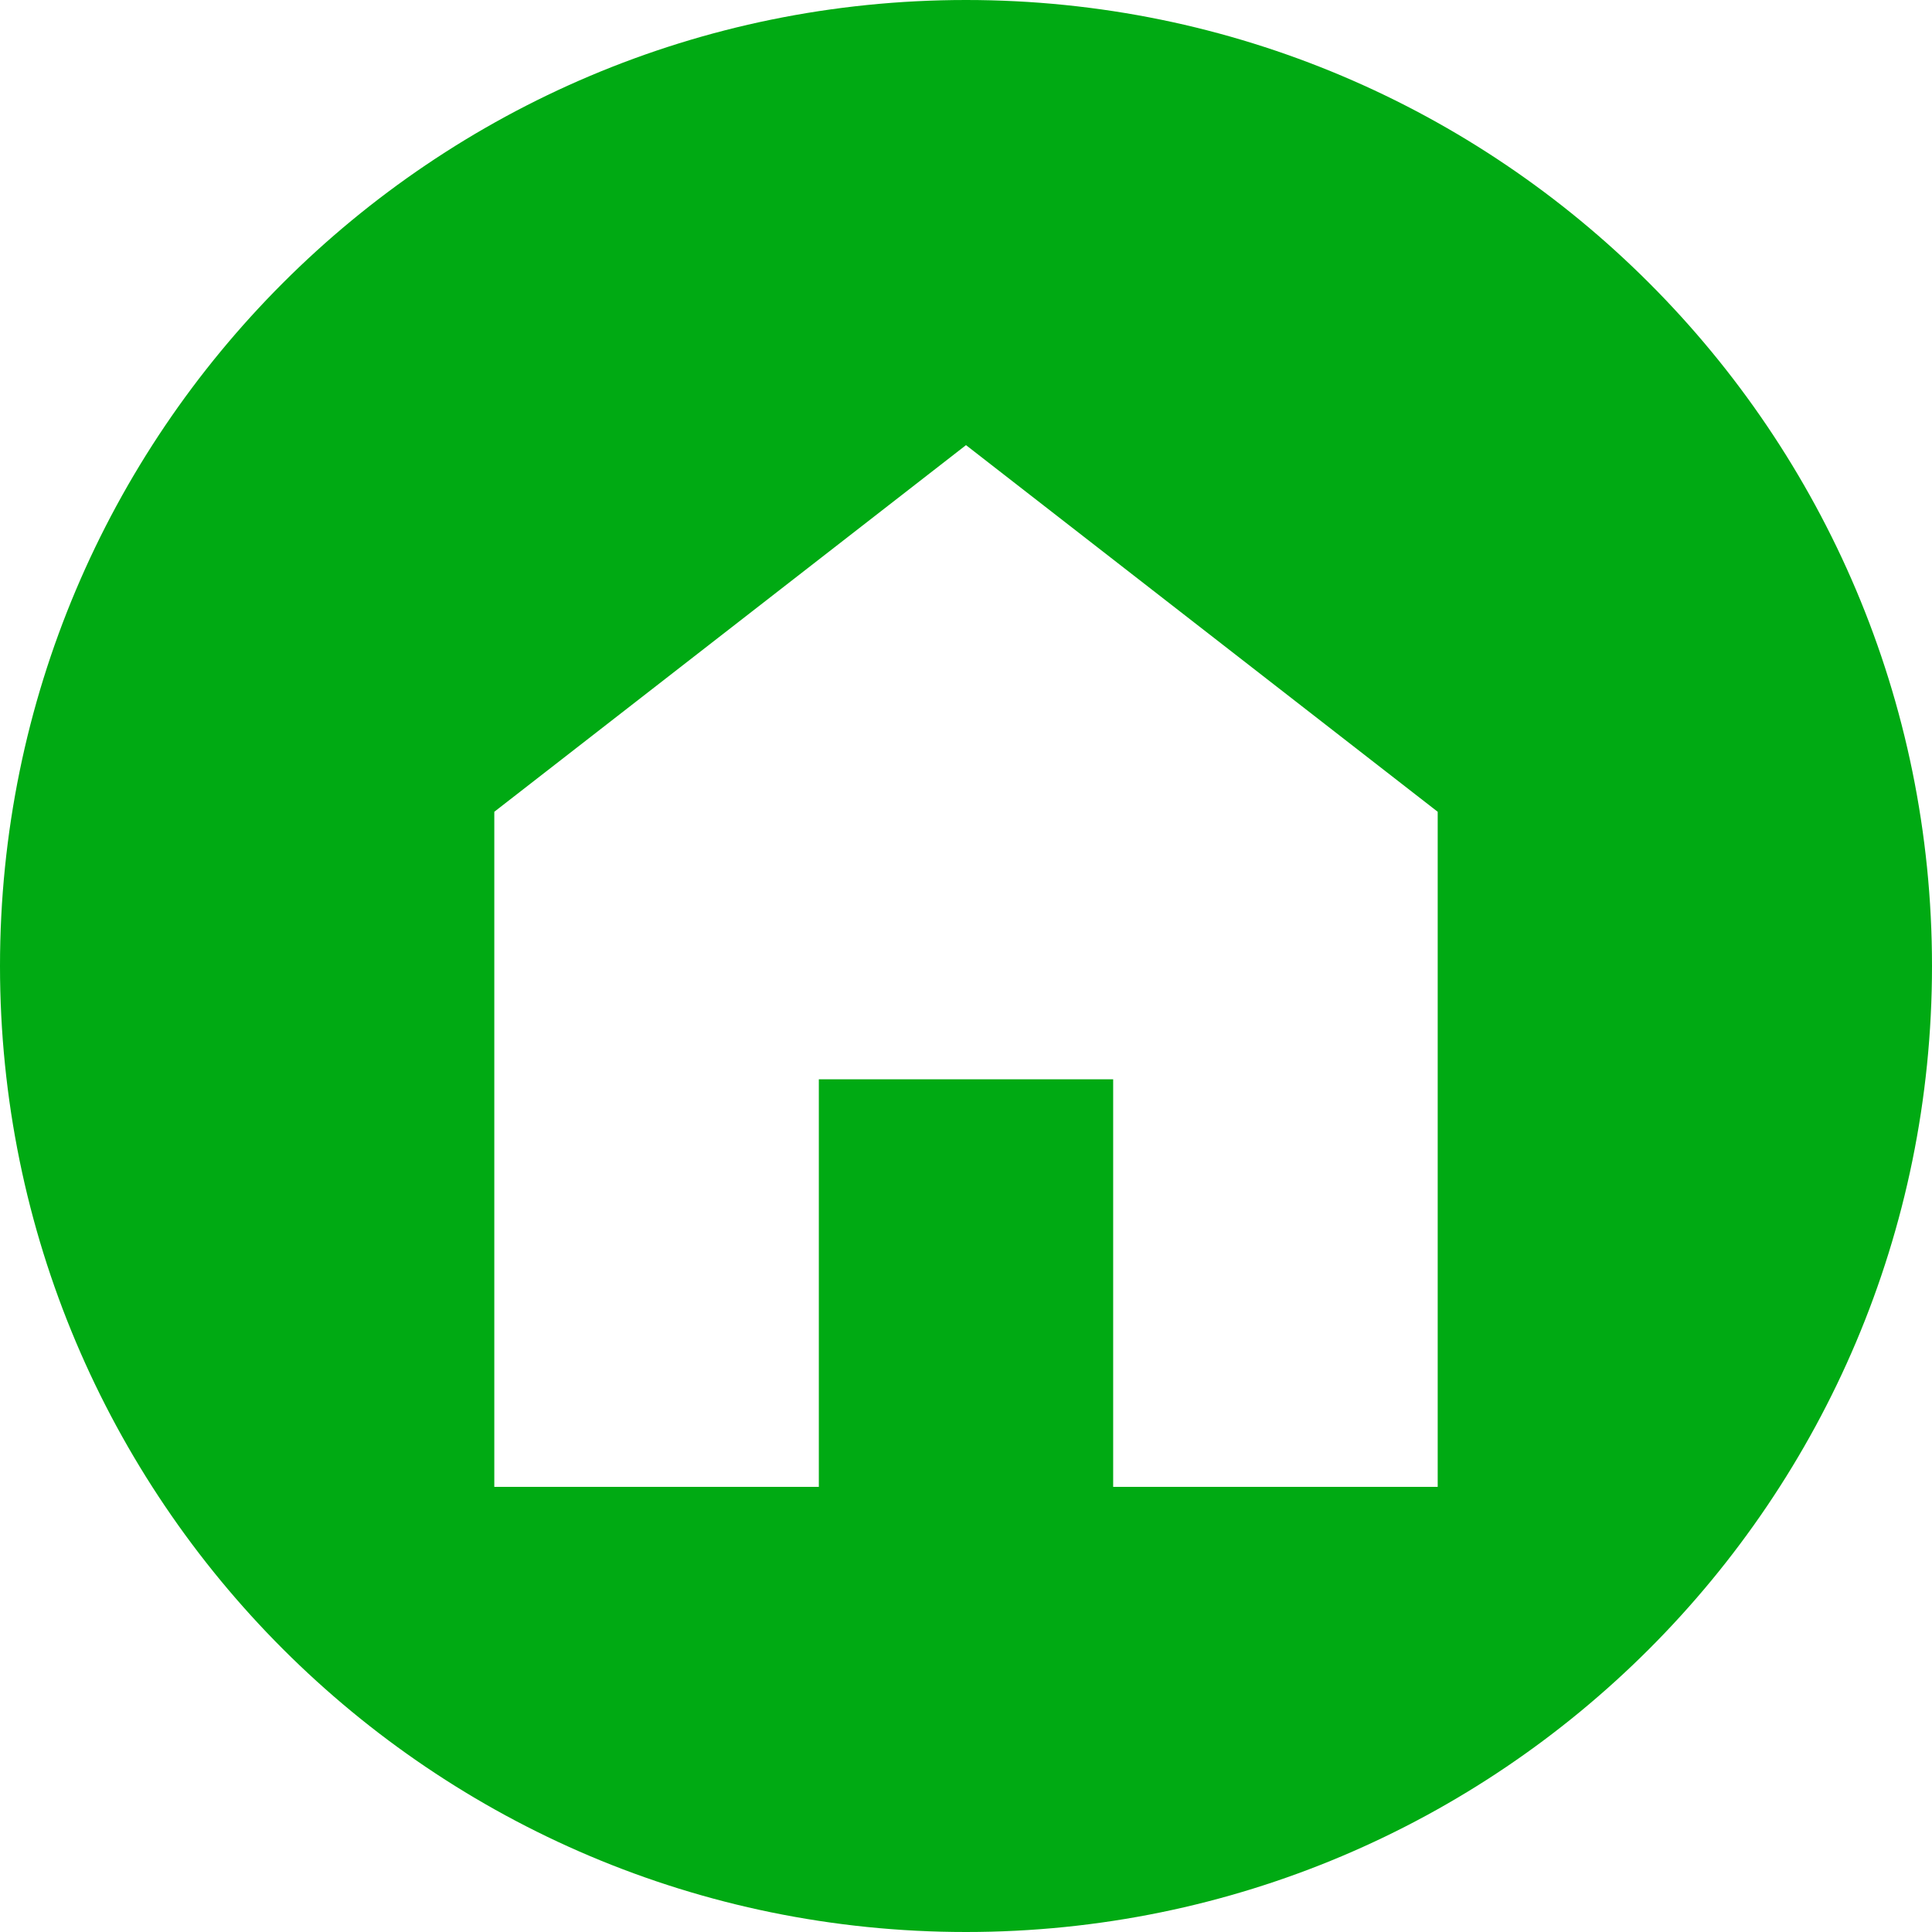 <svg width="40" height="40" viewBox="0 0 40 40" fill="none" xmlns="http://www.w3.org/2000/svg">
<path d="M20 0C8.954 0 0 8.954 0 20C0 31.046 8.954 40 20 40C31.046 40 40 31.046 40 20C40 8.954 31.046 0 20 0ZM20 9.216L29.766 16.807V30.784H23.047V22.346H16.953V30.784H10.234V16.807L20 9.216Z" fill="#00AA13"/>
</svg>

